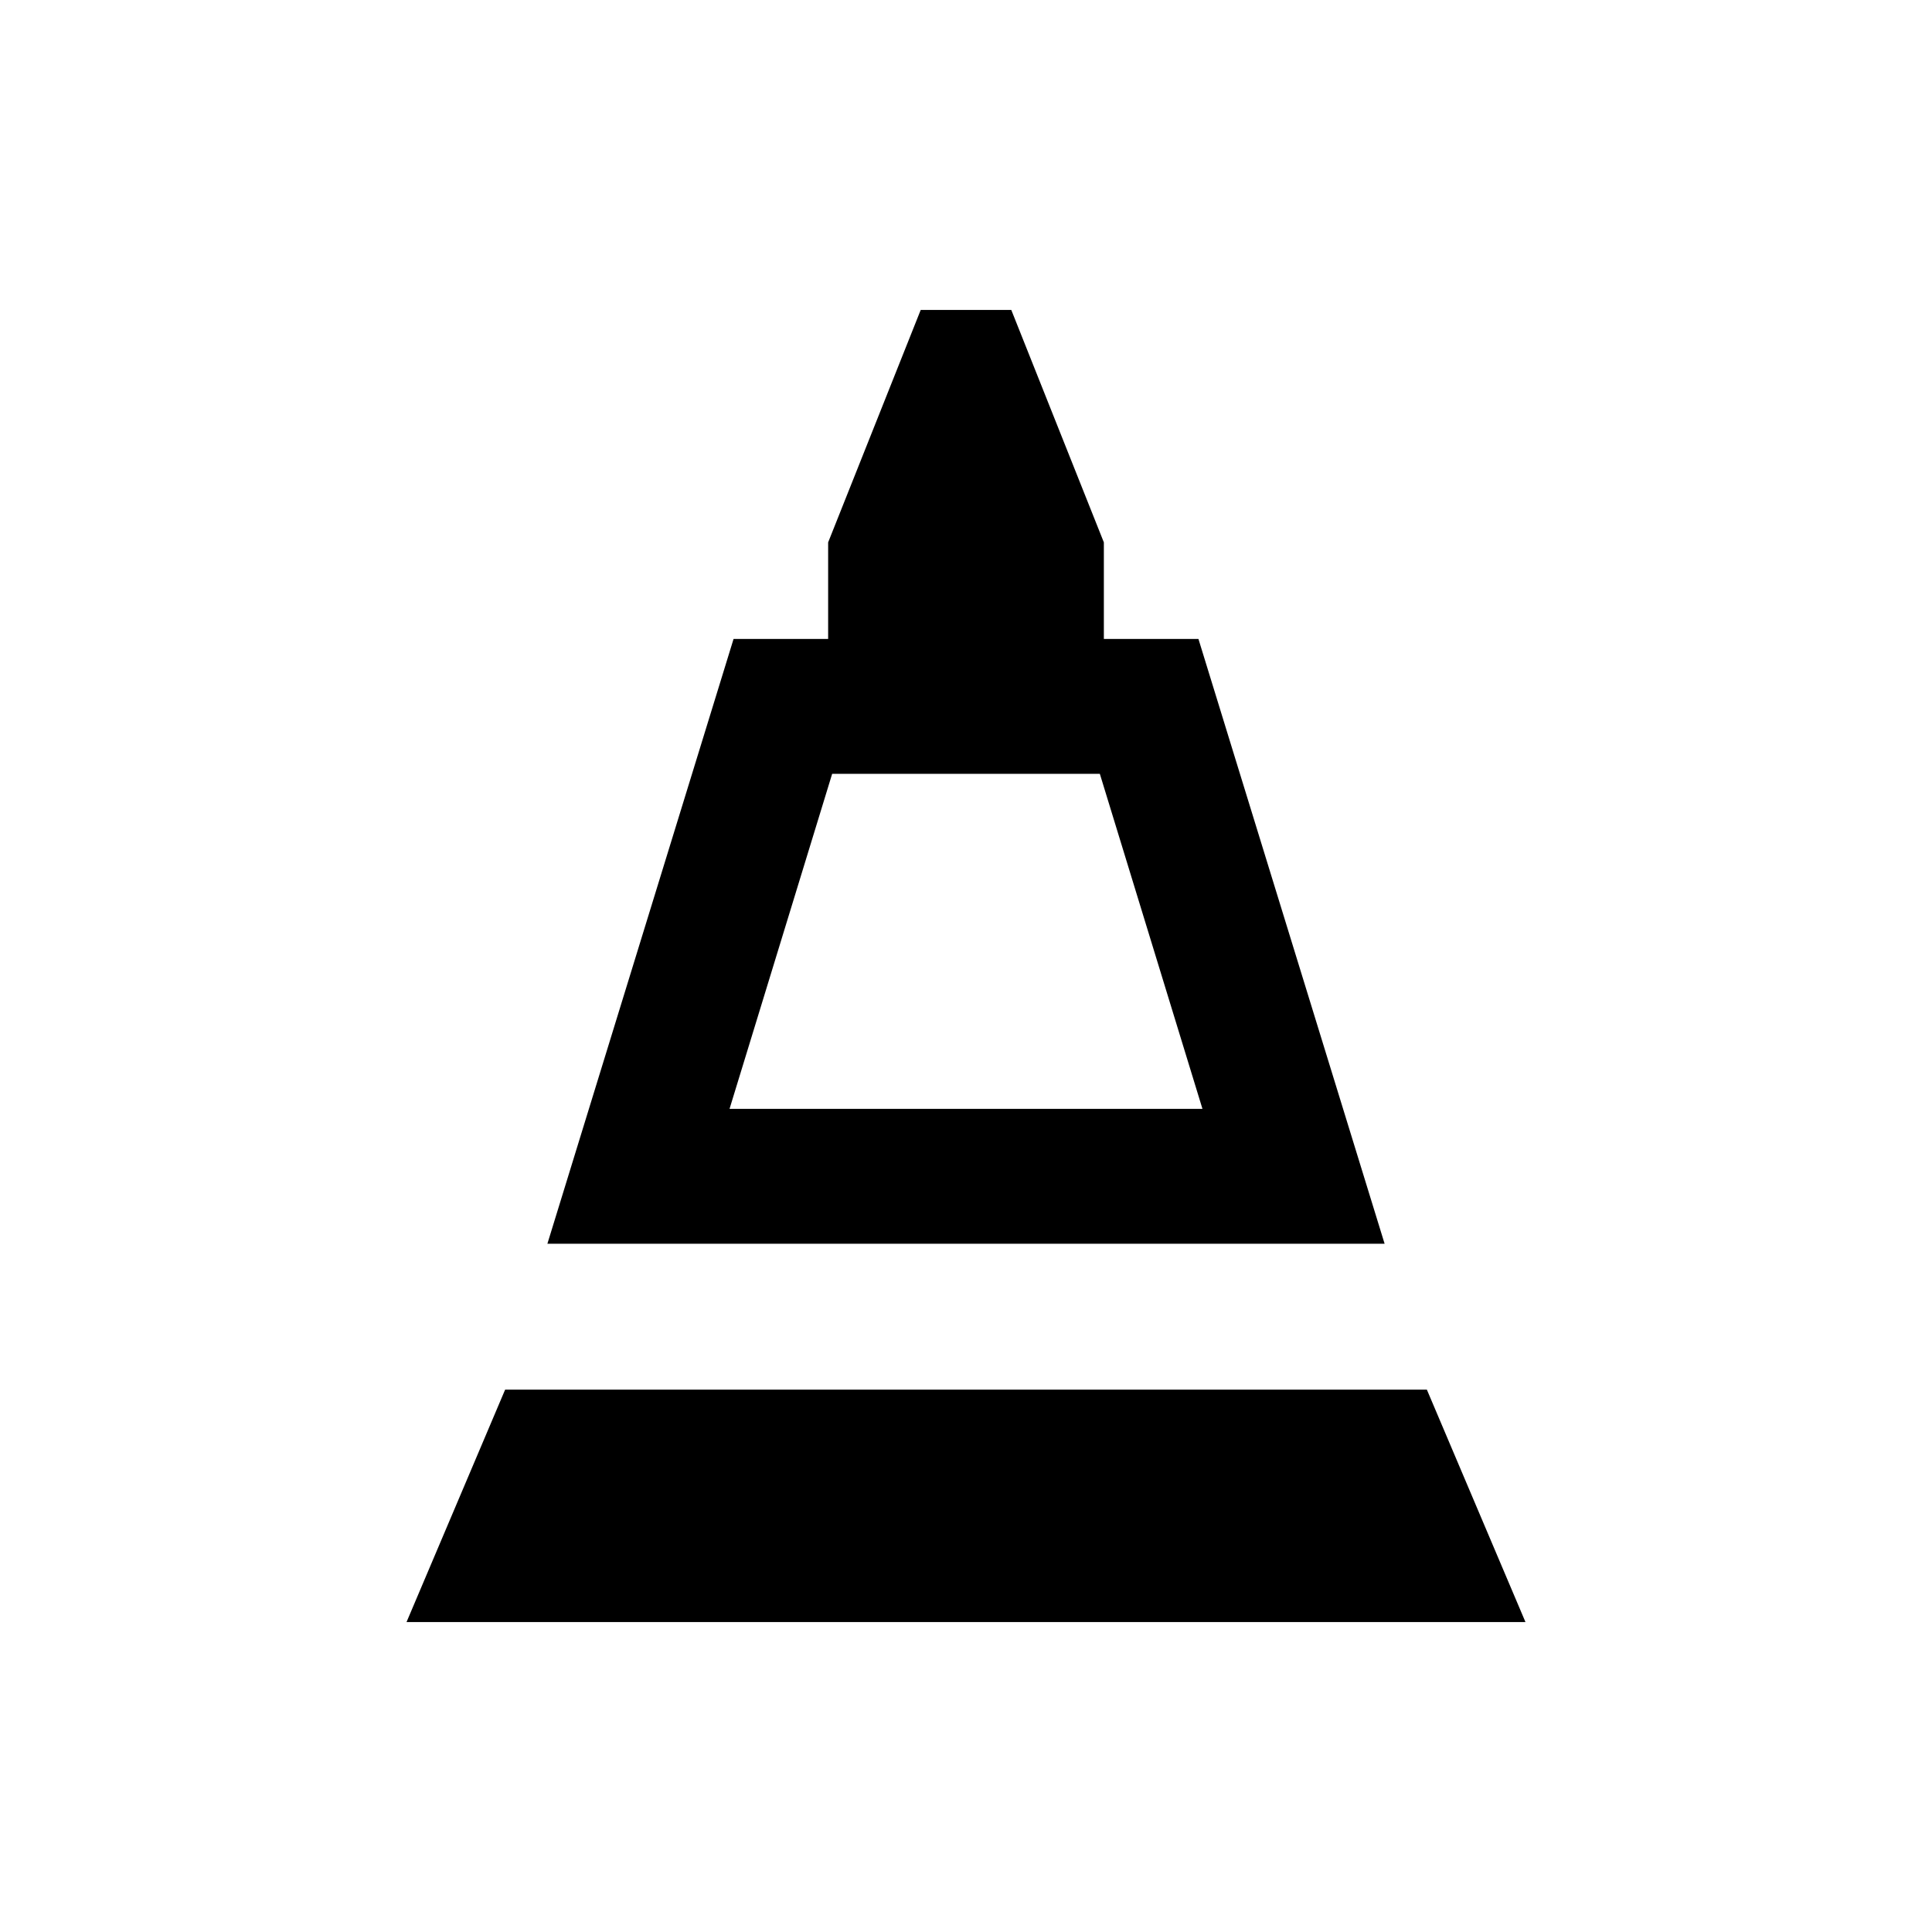 <svg xmlns="http://www.w3.org/2000/svg" height="20" viewBox="0 -960 960 960" width="20"><path d="m272-342 92.5-300.5h47v-48l46-115.5h45l46 115.5v48h47L688-342H272Zm90.5-67h235l-51-166.5h-133l-51 166.5ZM202-154l49-115.5h458L758-154H202Zm160.5-255h235-235Z"/></svg>